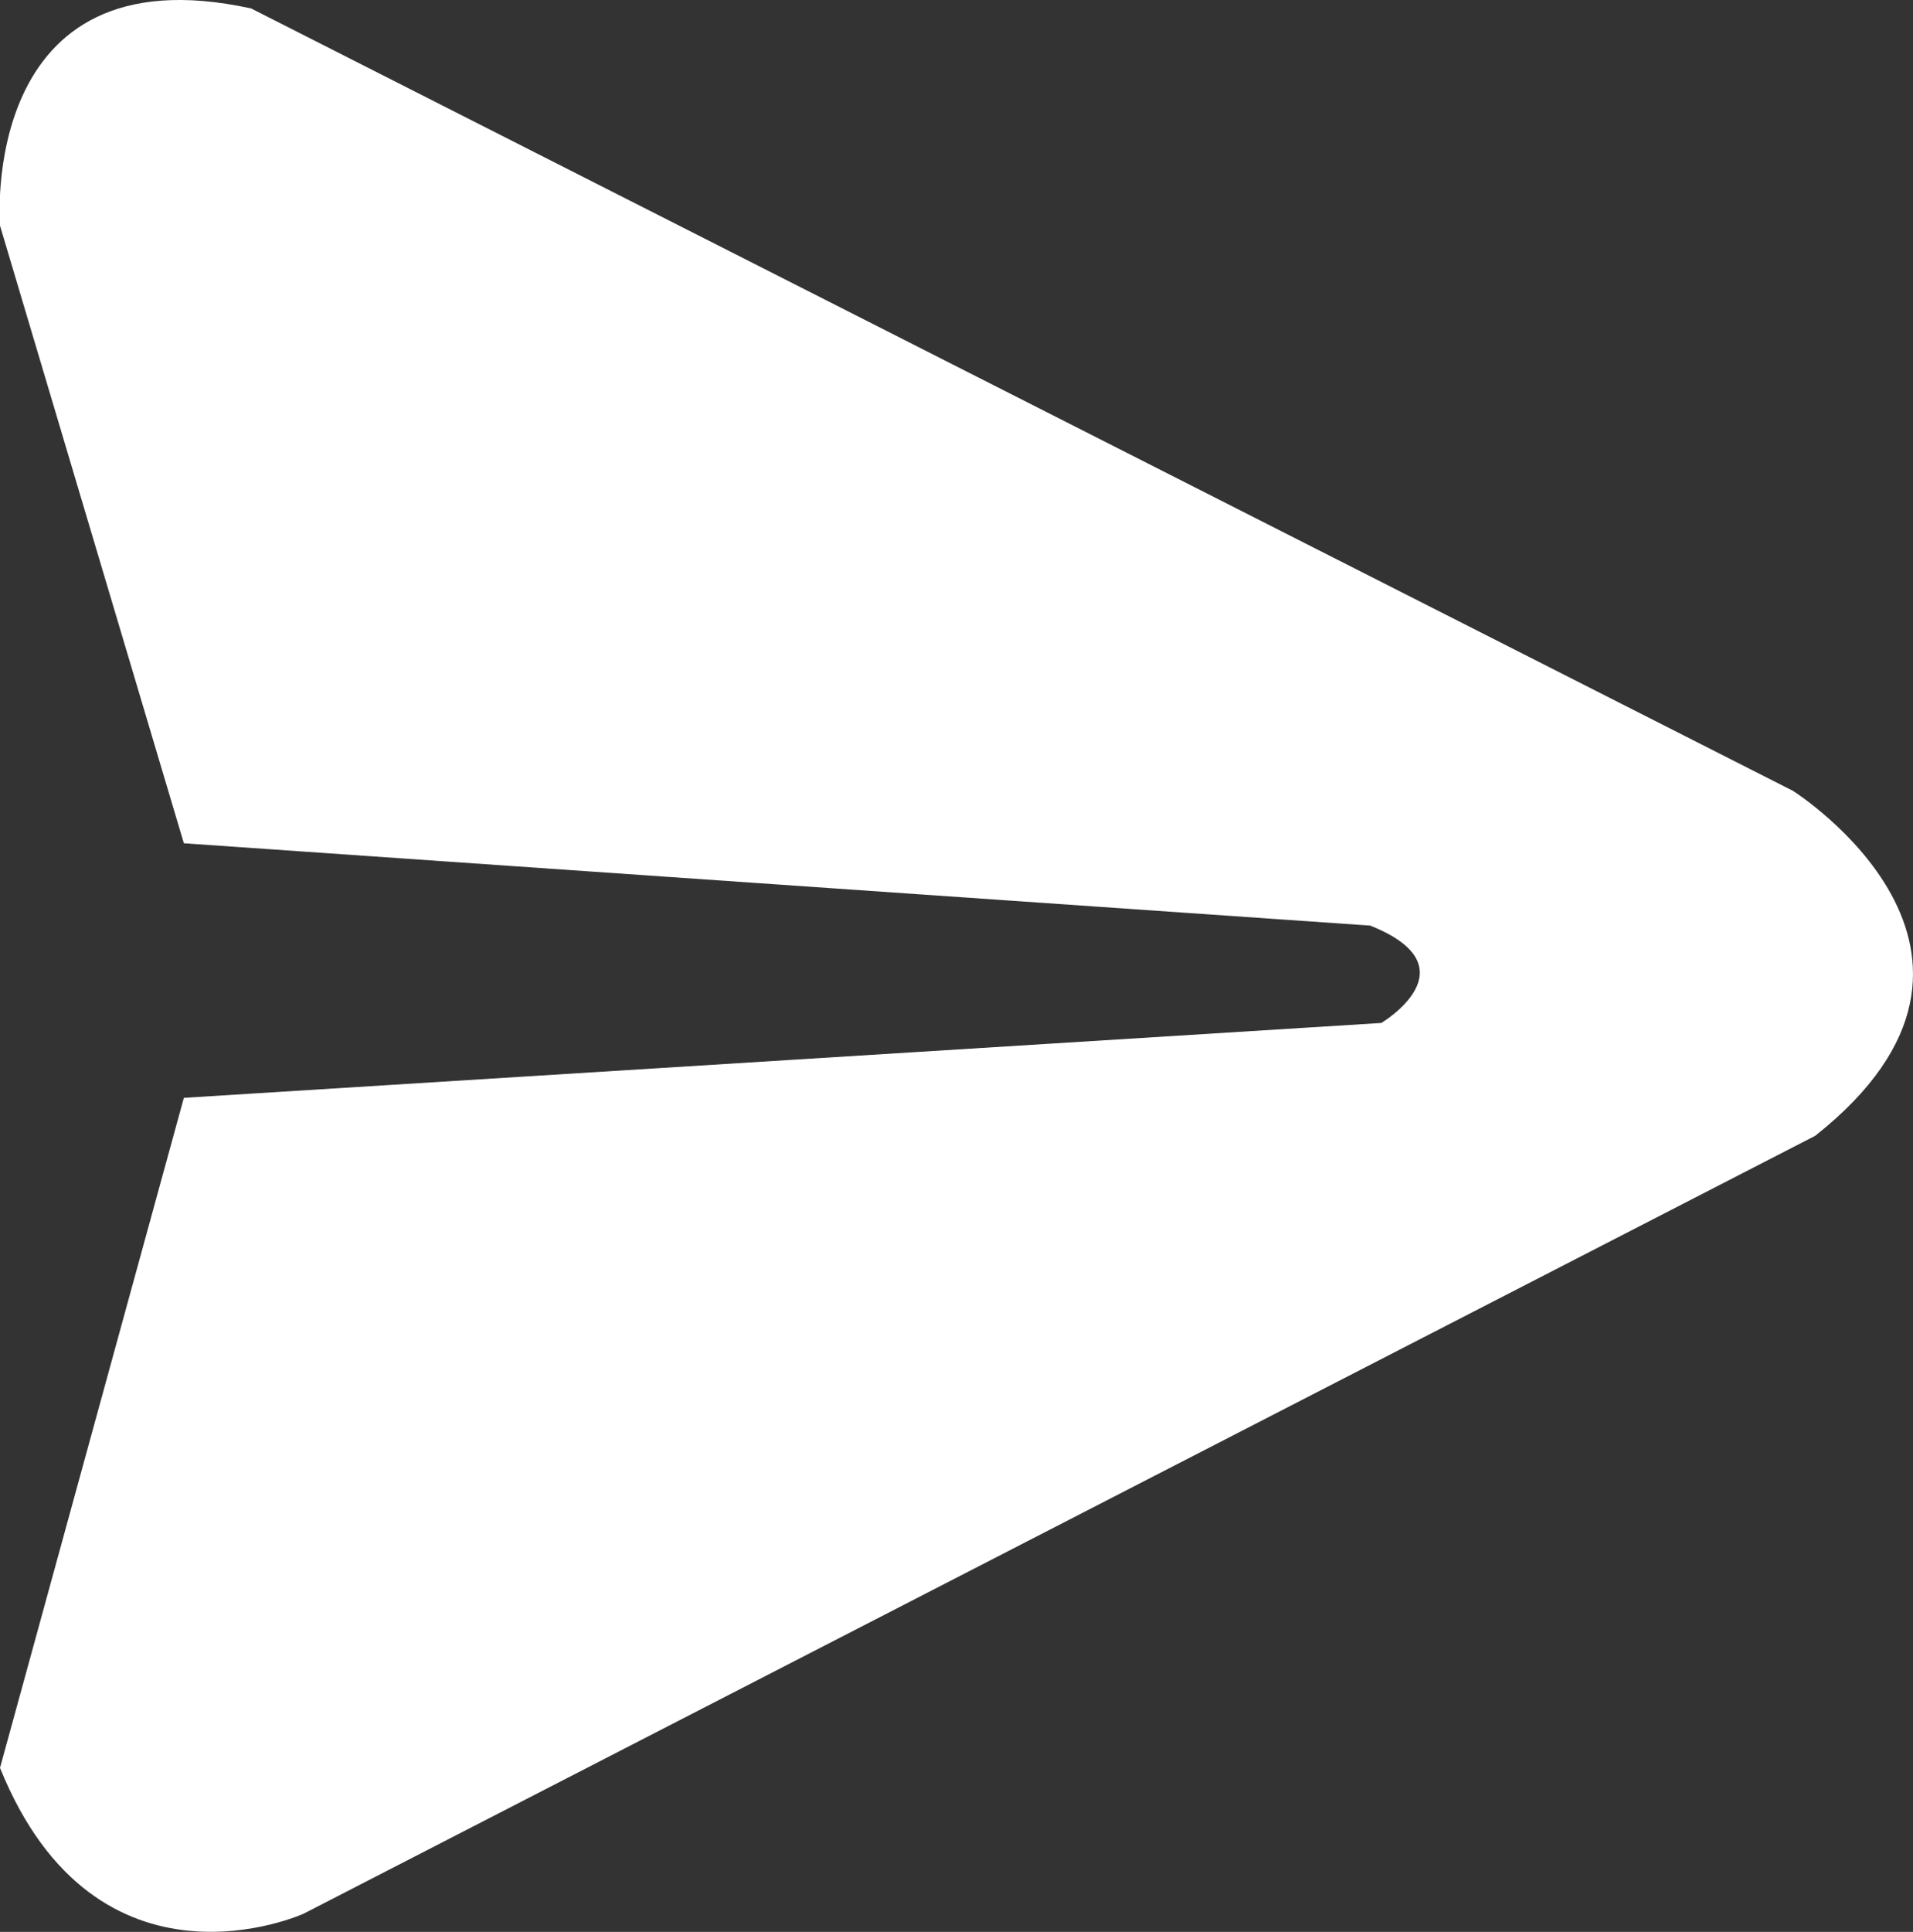 <svg xmlns="http://www.w3.org/2000/svg" viewBox="0 0 171.99 173.63"><rect x="0" y="0" width="171.99" height="173.63" fill="#333333" stroke="none"/><defs><style>.cls-1{fill:#fff;}</style></defs><title>Asset 4</title><g id="Layer_2" data-name="Layer 2"><g id="Layer_3" data-name="Layer 3"><path class="cls-1" d="M16.53,75.79,0,20.28S-2-4.62,22.58.76L161.2,71.08s22.88,14.47,2,31L27.29,172S8.71,180.43,0,158.89L16.53,98.67l107.66-6.73s8.41-5-1-8.75Z"/></g></g></svg>